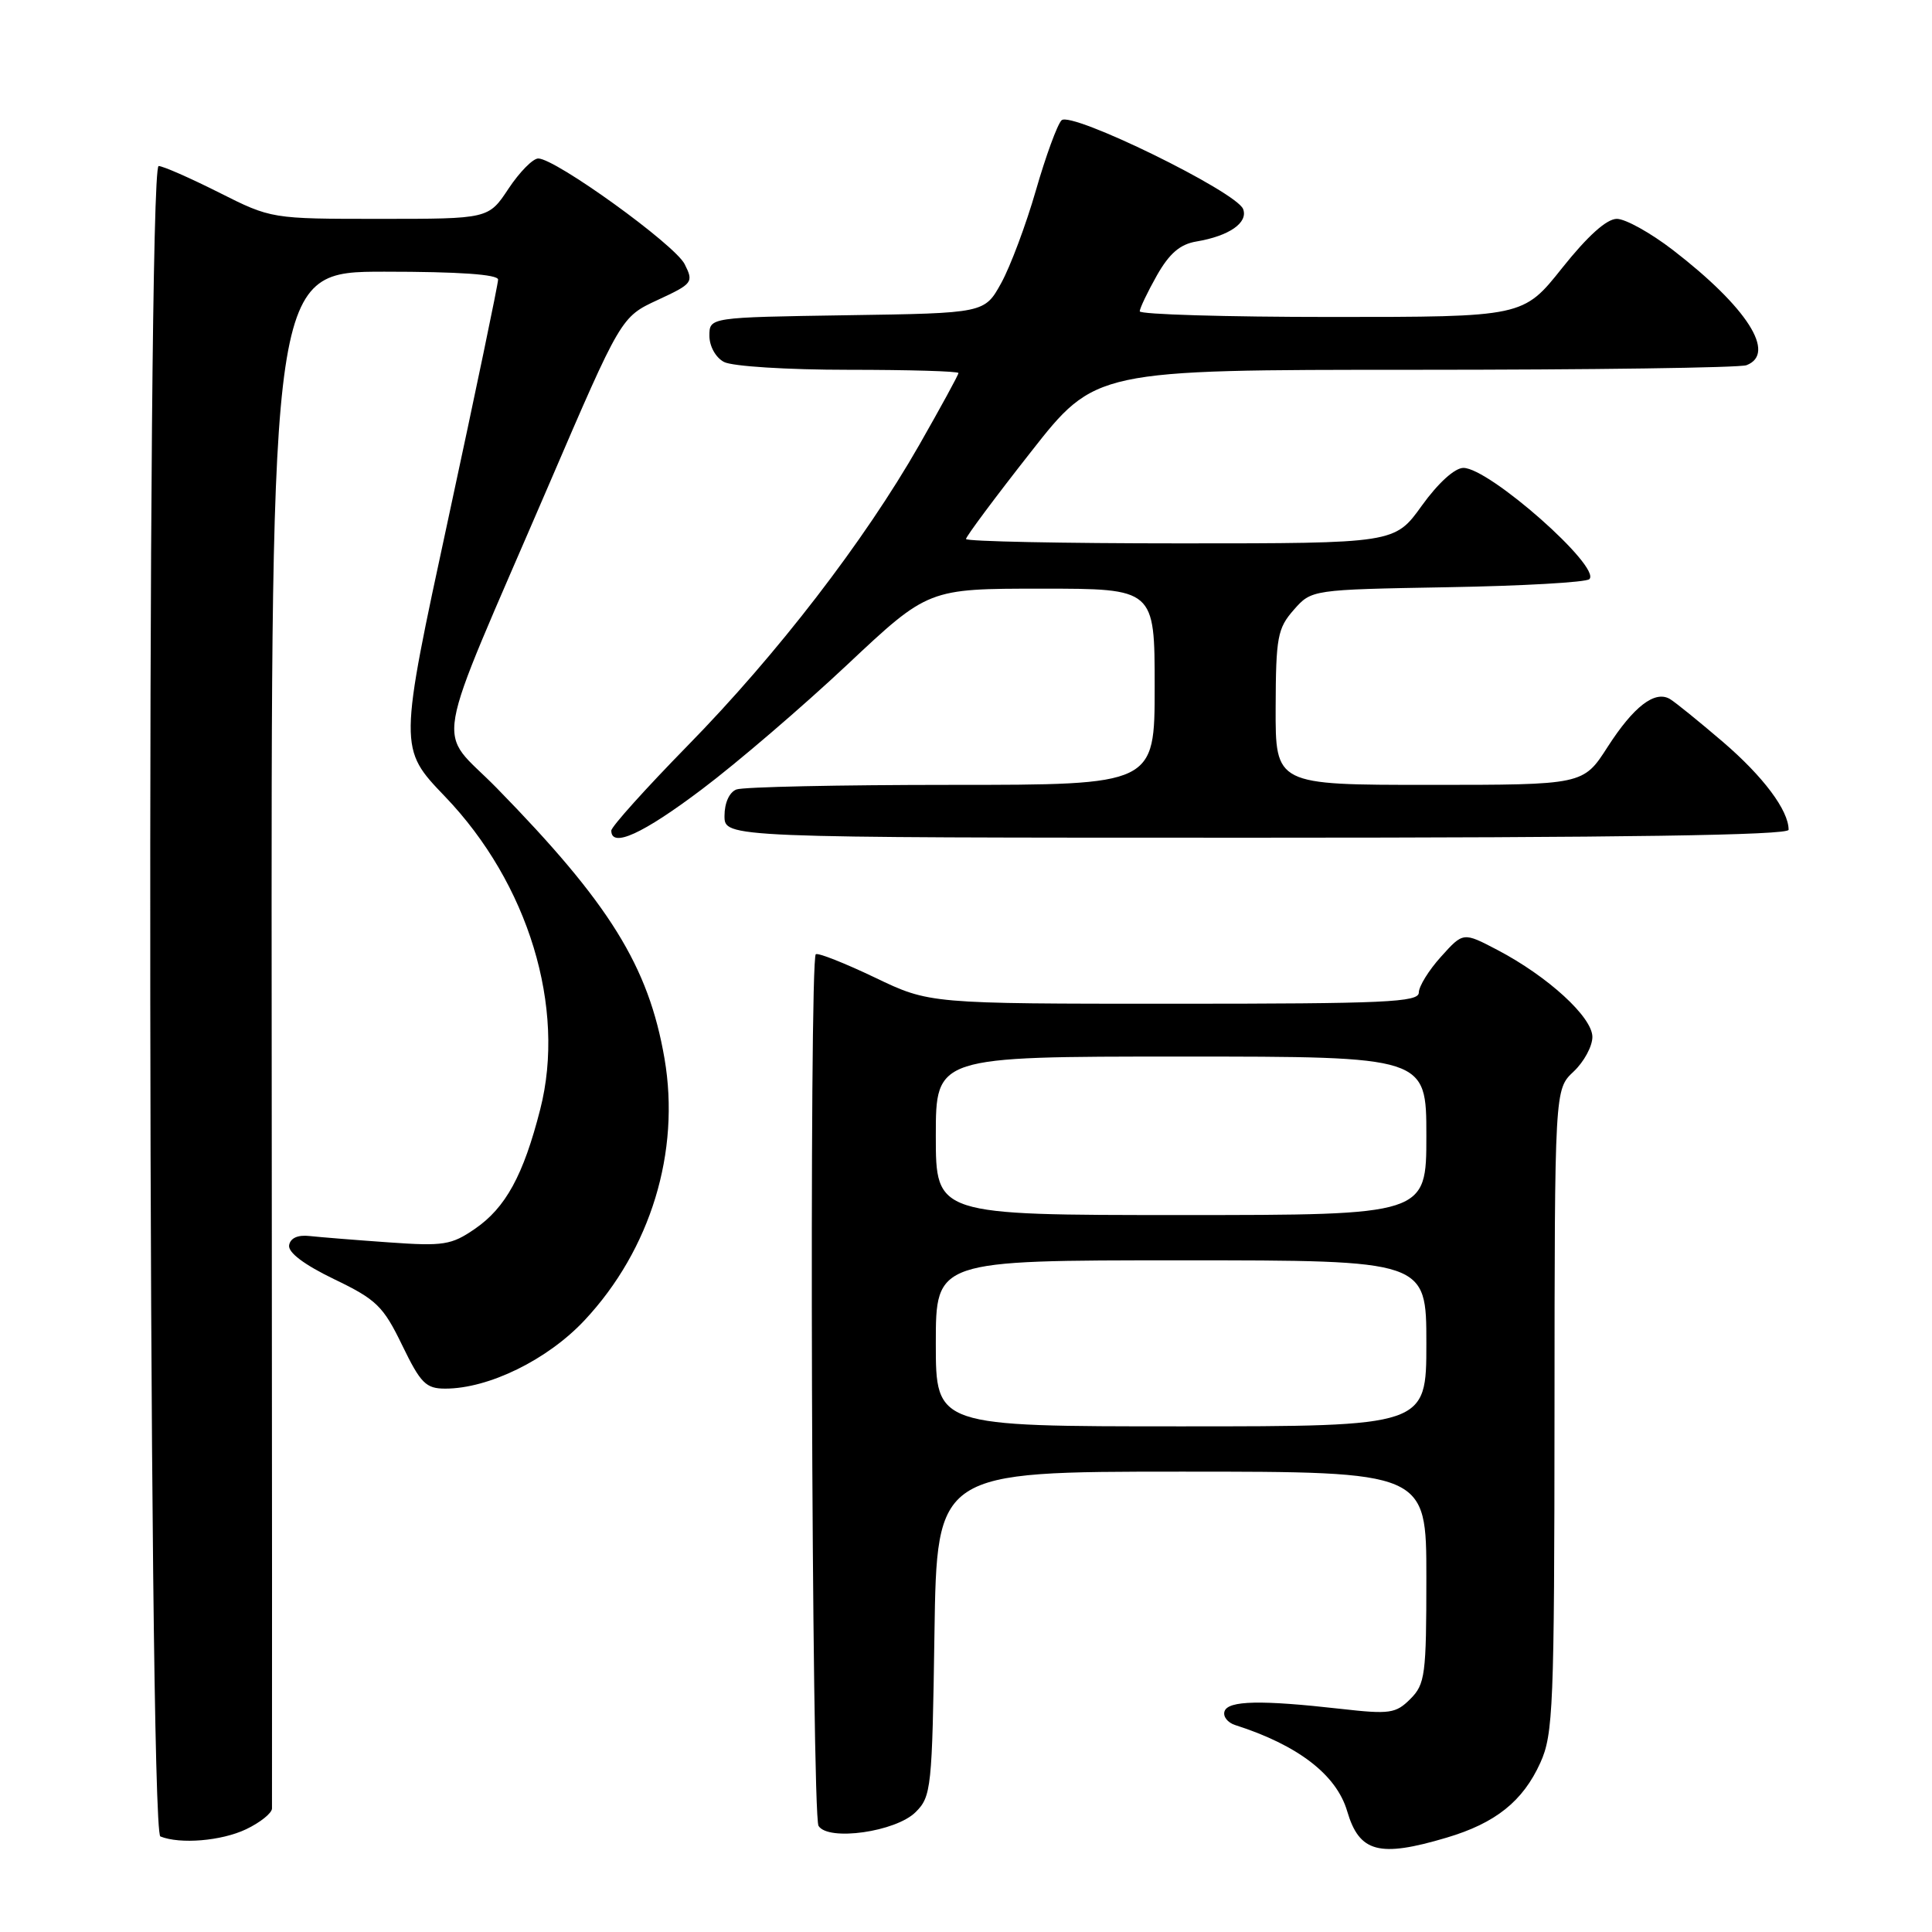 <?xml version="1.0" encoding="UTF-8" standalone="no"?>
<!DOCTYPE svg PUBLIC "-//W3C//DTD SVG 1.1//EN" "http://www.w3.org/Graphics/SVG/1.1/DTD/svg11.dtd" >
<svg xmlns="http://www.w3.org/2000/svg" xmlns:xlink="http://www.w3.org/1999/xlink" version="1.1" viewBox="0 0 256 256">
 <g >
 <path fill="currentColor"
d=" M 191.68 243.50 C 198.16 241.58 201.79 238.68 204.10 233.58 C 205.81 229.82 205.96 226.21 205.98 186.92 C 206.00 144.35 206.00 144.35 208.50 142.00 C 209.88 140.71 211.00 138.64 211.00 137.40 C 211.00 134.78 205.11 129.38 198.39 125.86 C 193.88 123.50 193.88 123.50 190.94 126.77 C 189.32 128.56 188.00 130.70 188.00 131.52 C 188.00 132.80 183.58 133.00 155.58 133.00 C 123.16 133.00 123.16 133.00 115.93 129.53 C 111.95 127.63 108.43 126.23 108.10 126.44 C 107.19 127.00 107.54 240.45 108.46 241.94 C 109.74 244.00 118.71 242.73 121.33 240.11 C 123.40 238.05 123.52 236.95 123.82 216.47 C 124.14 195.00 124.14 195.00 156.57 195.00 C 189.00 195.00 189.00 195.00 189.00 209.00 C 189.00 221.93 188.84 223.16 186.88 225.12 C 184.95 227.05 184.16 227.17 177.63 226.43 C 167.11 225.24 162.74 225.33 162.26 226.75 C 162.02 227.44 162.66 228.26 163.67 228.58 C 171.99 231.24 177.09 235.16 178.51 240.00 C 180.12 245.46 182.74 246.16 191.68 243.50 Z  M 32.60 242.39 C 34.47 241.50 36.02 240.26 36.04 239.64 C 36.06 239.01 36.05 192.94 36.00 137.25 C 35.92 36.00 35.92 36.00 50.96 36.00 C 60.80 36.00 66.00 36.36 66.00 37.05 C 66.00 37.63 63.04 51.84 59.42 68.63 C 52.83 99.15 52.83 99.15 58.96 105.54 C 70.01 117.05 75.03 133.52 71.58 147.00 C 69.35 155.74 67.00 160.04 62.91 162.84 C 59.81 164.97 58.77 165.14 51.50 164.62 C 47.10 164.31 42.39 163.93 41.03 163.78 C 39.46 163.60 38.47 164.05 38.31 165.00 C 38.15 165.96 40.30 167.58 44.28 169.50 C 49.89 172.20 50.78 173.07 53.29 178.25 C 55.74 183.30 56.43 184.00 59.00 184.00 C 64.76 184.00 72.57 180.17 77.46 174.94 C 86.22 165.58 90.17 152.62 88.05 140.26 C 85.94 128.03 80.79 119.73 65.82 104.42 C 57.76 96.19 56.96 100.87 72.72 64.25 C 82.29 42.00 82.29 42.00 87.14 39.75 C 91.80 37.59 91.93 37.40 90.72 35.00 C 89.42 32.41 73.60 21.00 71.32 21.00 C 70.61 21.00 68.84 22.80 67.38 25.00 C 64.73 29.00 64.73 29.00 50.34 29.00 C 35.95 29.00 35.95 29.00 29.00 25.50 C 25.18 23.58 21.59 22.00 21.02 22.00 C 19.39 22.00 19.62 242.68 21.25 243.34 C 23.87 244.39 29.33 243.94 32.60 242.39 Z  M 93.00 104.59 C 97.68 101.07 106.34 93.64 112.25 88.09 C 122.99 78.00 122.99 78.00 138.00 78.00 C 153.00 78.00 153.00 78.00 153.00 91.00 C 153.00 104.00 153.00 104.00 126.08 104.00 C 111.28 104.00 98.45 104.27 97.58 104.61 C 96.64 104.97 96.00 106.39 96.00 108.11 C 96.00 111.00 96.00 111.00 166.50 111.00 C 215.06 111.00 237.00 110.67 237.00 109.95 C 237.00 107.38 233.65 102.90 228.30 98.31 C 225.11 95.58 221.95 93.02 221.27 92.62 C 219.27 91.45 216.46 93.62 213.02 98.97 C 209.79 104.00 209.79 104.00 189.40 104.00 C 169.00 104.00 169.00 104.00 169.03 93.75 C 169.06 84.42 169.28 83.26 171.43 80.81 C 173.79 78.13 173.79 78.13 191.82 77.81 C 201.73 77.64 210.18 77.16 210.60 76.74 C 212.20 75.13 197.33 62.00 193.91 62.00 C 192.76 62.00 190.56 64.00 188.40 67.00 C 184.81 72.00 184.81 72.00 156.41 72.00 C 140.78 72.00 128.00 71.74 128.00 71.42 C 128.00 71.10 131.85 65.92 136.57 59.92 C 145.13 49.00 145.13 49.00 187.48 49.00 C 210.78 49.00 230.55 48.73 231.42 48.39 C 235.43 46.85 231.51 40.72 221.67 33.13 C 218.72 30.86 215.38 29.00 214.24 29.00 C 212.89 29.00 210.38 31.26 207.00 35.50 C 201.83 42.00 201.83 42.00 176.41 42.00 C 162.44 42.00 151.01 41.66 151.02 41.25 C 151.03 40.84 152.05 38.70 153.29 36.50 C 154.95 33.58 156.36 32.36 158.53 32.00 C 162.87 31.27 165.41 29.51 164.72 27.70 C 163.83 25.40 141.92 14.68 140.66 15.94 C 140.10 16.50 138.57 20.68 137.26 25.23 C 135.95 29.78 133.88 35.30 132.67 37.50 C 130.46 41.50 130.46 41.50 112.23 41.77 C 94.00 42.05 94.00 42.05 94.00 44.49 C 94.00 45.88 94.83 47.38 95.93 47.96 C 97.01 48.54 104.31 49.00 112.43 49.00 C 120.45 49.00 127.00 49.19 127.00 49.43 C 127.00 49.67 124.66 53.95 121.81 58.95 C 114.53 71.70 102.96 86.72 91.11 98.81 C 85.55 104.49 81.00 109.55 81.00 110.06 C 81.00 112.40 85.17 110.50 93.00 104.59 Z  M 124.00 178.00 C 124.00 167.00 124.00 167.00 156.50 167.00 C 189.00 167.00 189.00 167.00 189.00 178.00 C 189.00 189.00 189.00 189.00 156.50 189.00 C 124.00 189.00 124.00 189.00 124.00 178.00 Z  M 124.00 150.50 C 124.00 140.00 124.00 140.00 156.50 140.00 C 189.00 140.00 189.00 140.00 189.00 150.50 C 189.00 161.00 189.00 161.00 156.50 161.00 C 124.00 161.00 124.00 161.00 124.00 150.50 Z "/>
</g>
</svg>
